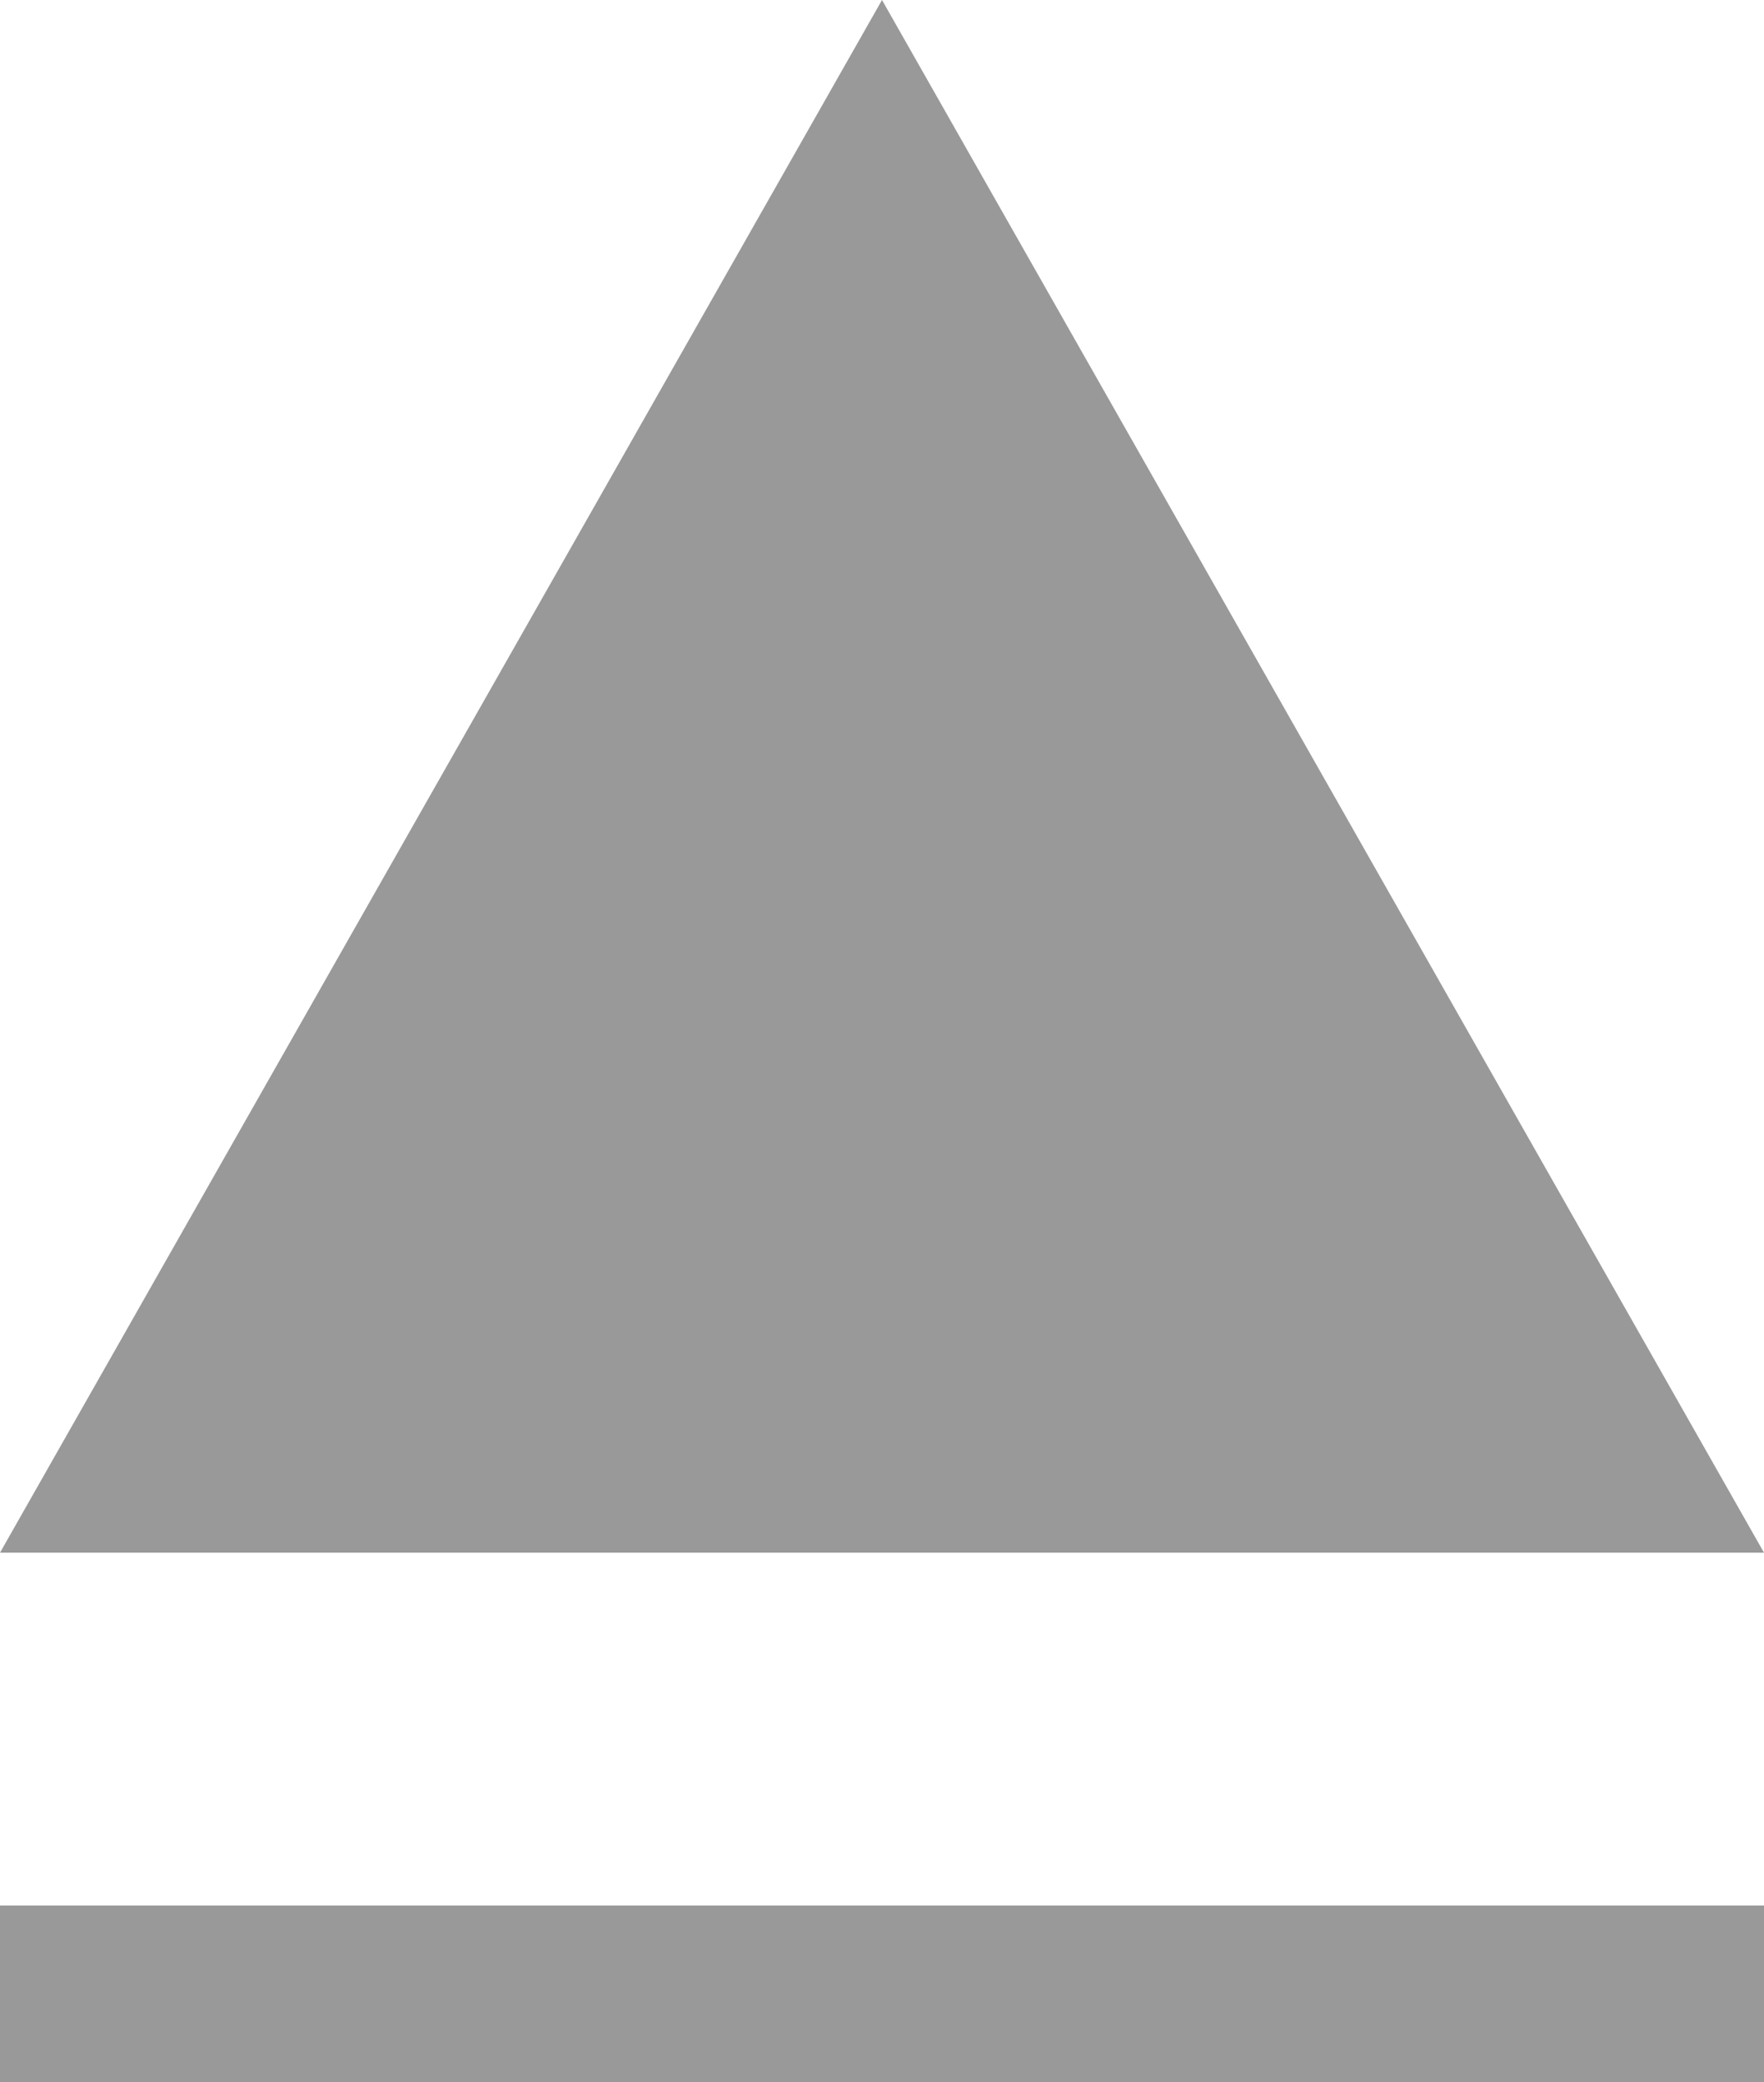 <svg xmlns="http://www.w3.org/2000/svg" width="25" height="29.5" viewBox="0 0 25 29.5"><g transform="translate(-948 -2938)"><path d="M12.5,0,25,22H0Z" transform="translate(948 2938)" fill="#999"/><rect width="25" height="2.5" transform="translate(948 2965)" fill="#999"/></g></svg>